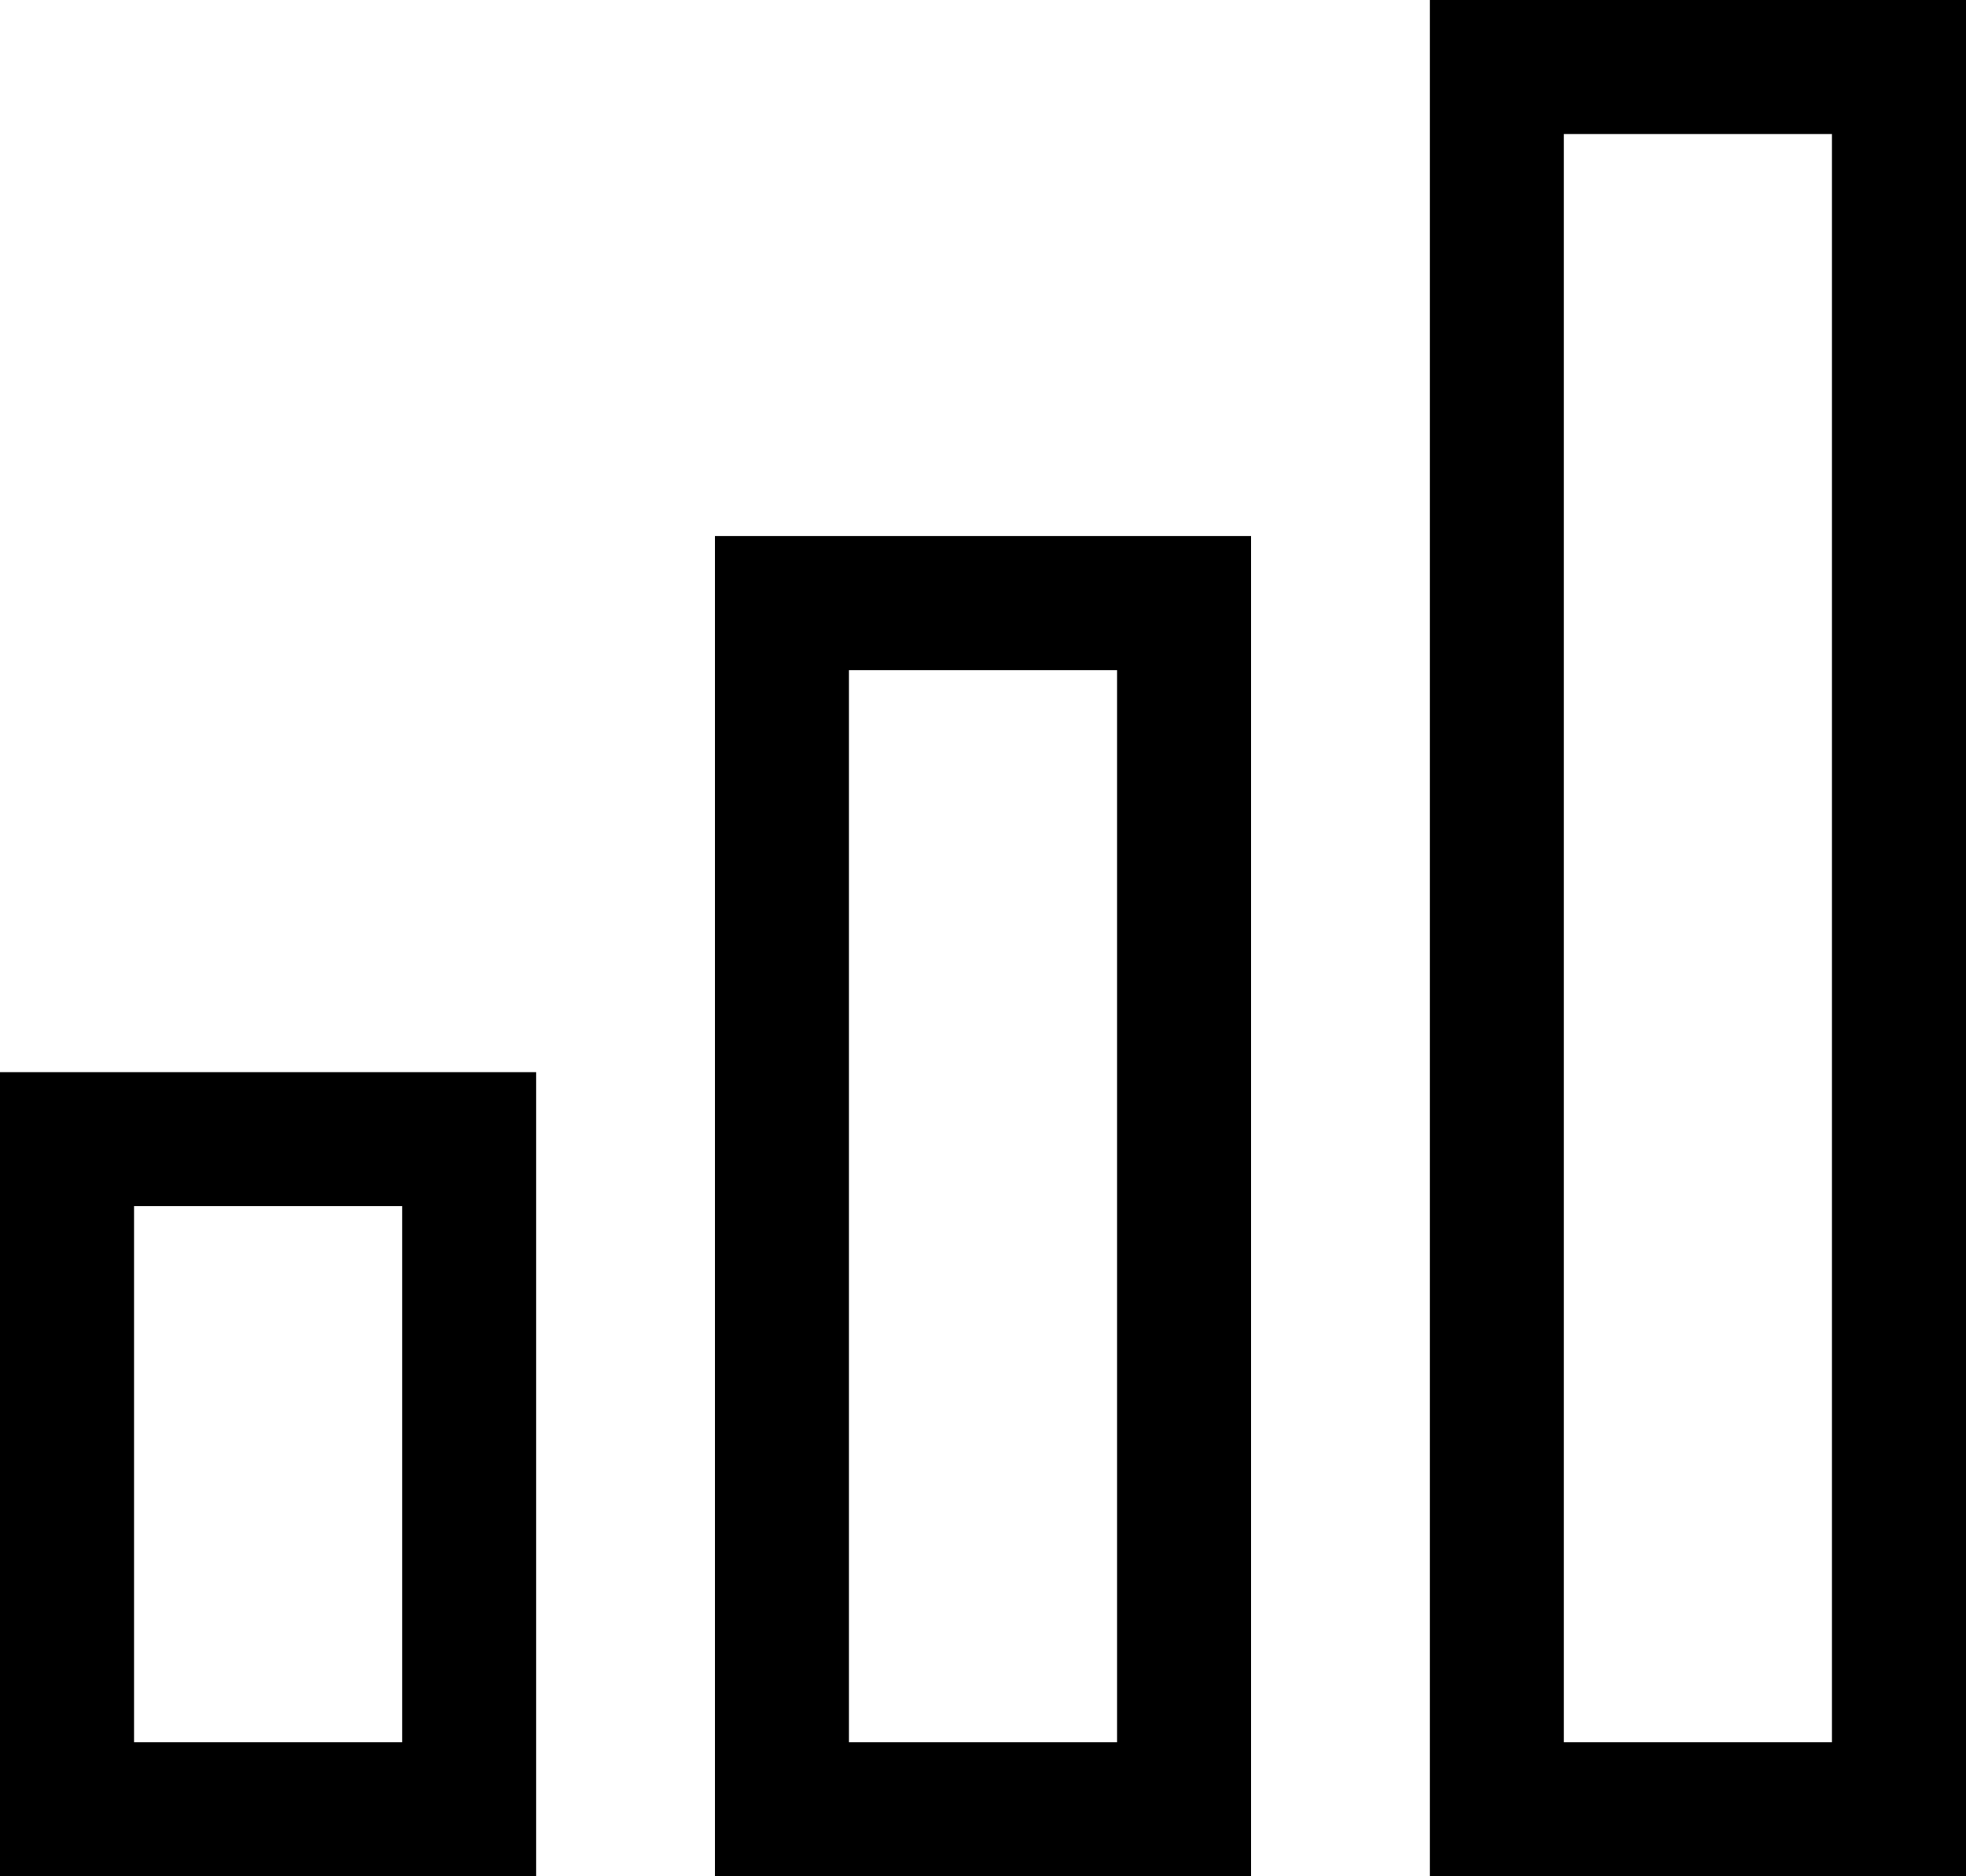 <svg width="22" height="21" viewBox="0 0 22 21" fill="none" xmlns="http://www.w3.org/2000/svg">
<path fill-rule="evenodd" clip-rule="evenodd" d="M16 10.5V21H19H22V10.5V-2.28882e-05H19H16V10.5ZM20.5 10.5V19.5H19H17.5V10.5V1.5H19H20.5V10.5ZM8 13.5V21H11H14V13.5V6H11H8V13.5ZM12.5 13.5V19.5H11H9.5V13.5V7.5H11H12.5V13.5ZM0 16.5V21H3H6V16.5V12H3H0V16.5ZM4.5 16.5V19.5H3H1.5V16.5V13.5H3H4.5V16.5Z" fill="black"/>
</svg>
